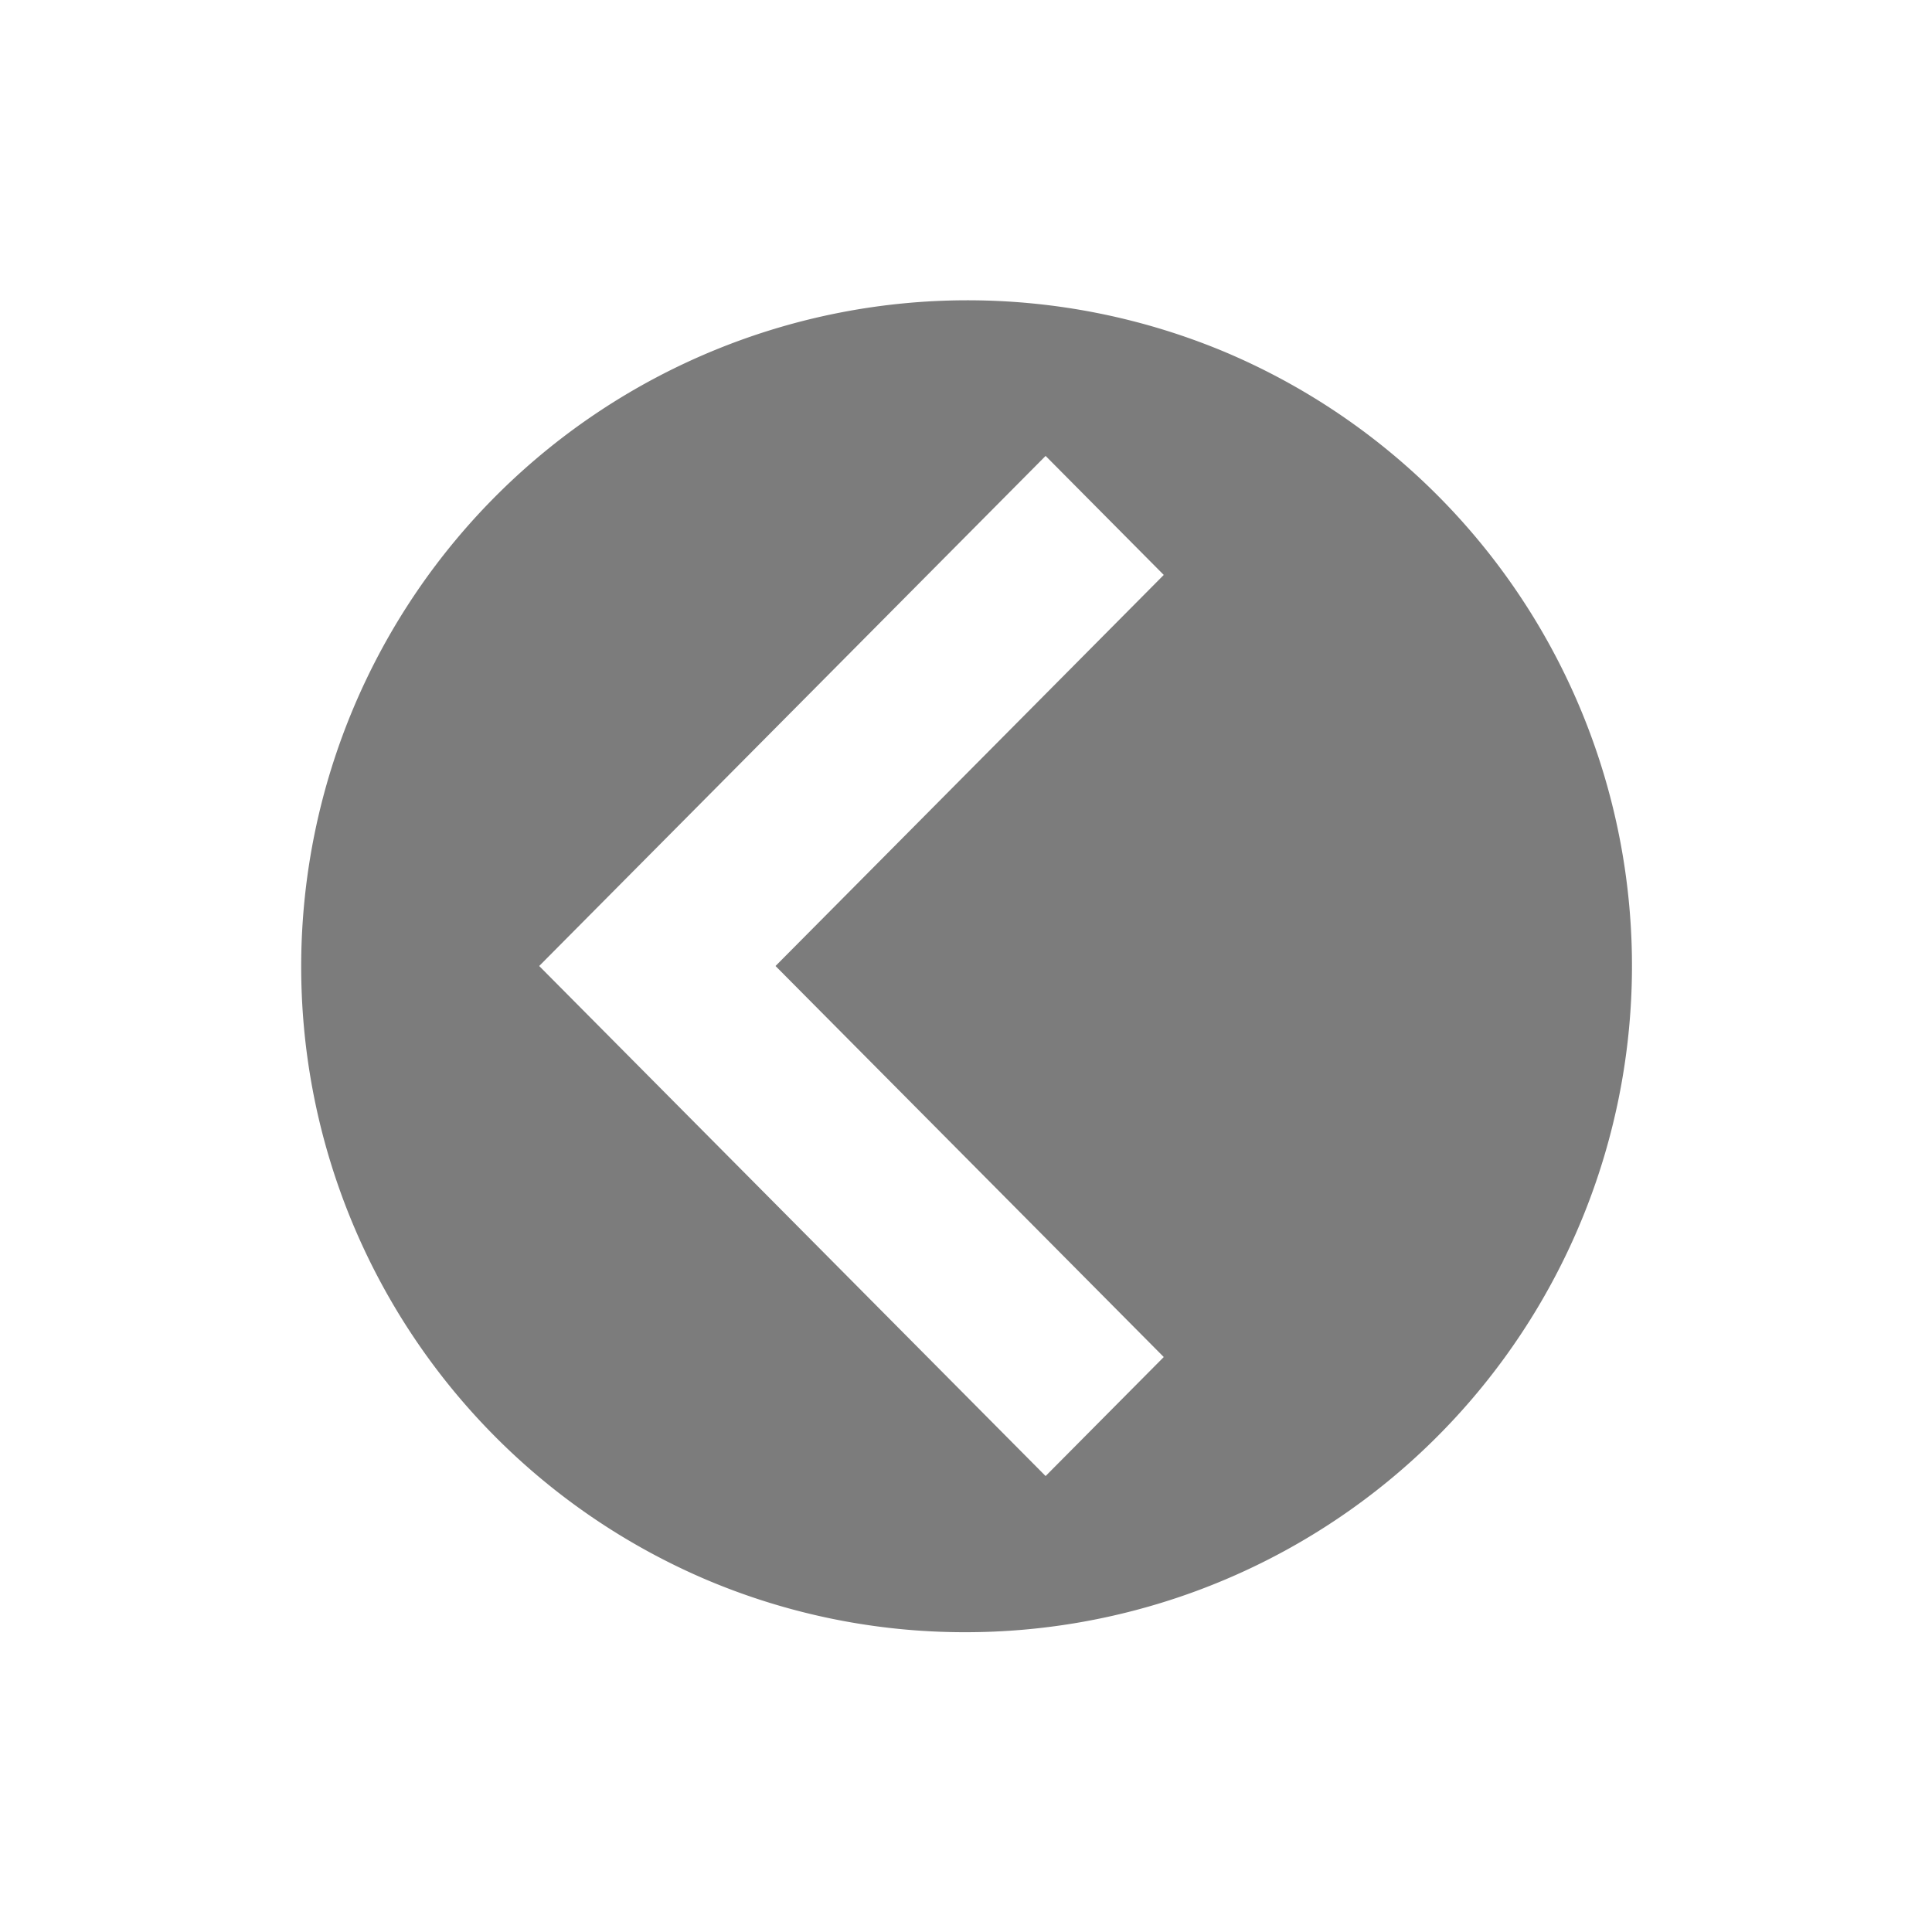 <svg xmlns="http://www.w3.org/2000/svg" xmlns:xlink="http://www.w3.org/1999/xlink" width="58" height="58" viewBox="0 0 58 58"><defs><filter id="a" x="0" y="0" width="58" height="58" filterUnits="userSpaceOnUse"><feOffset dy="3" input="SourceAlpha"/><feGaussianBlur stdDeviation="3" result="b"/><feFlood flood-opacity="0.161"/><feComposite operator="in" in2="b"/><feComposite in="SourceGraphic"/></filter></defs><g transform="translate(9 -358)"><g transform="matrix(1, 0, 0, 1, -9, 358)" filter="url(#a)"><path d="M20,0a20.005,20.005,0,0,0-7.785,38.428A20.005,20.005,0,0,0,27.785,1.572,19.875,19.875,0,0,0,20,0ZM17.61,35.313,14.063,31.74,25.718,20,14.063,8.261,17.61,4.688,32.813,20,17.61,35.313Z" transform="translate(49 46) rotate(180)" fill="rgba(38,38,38,0.6)"/></g></g></svg>
